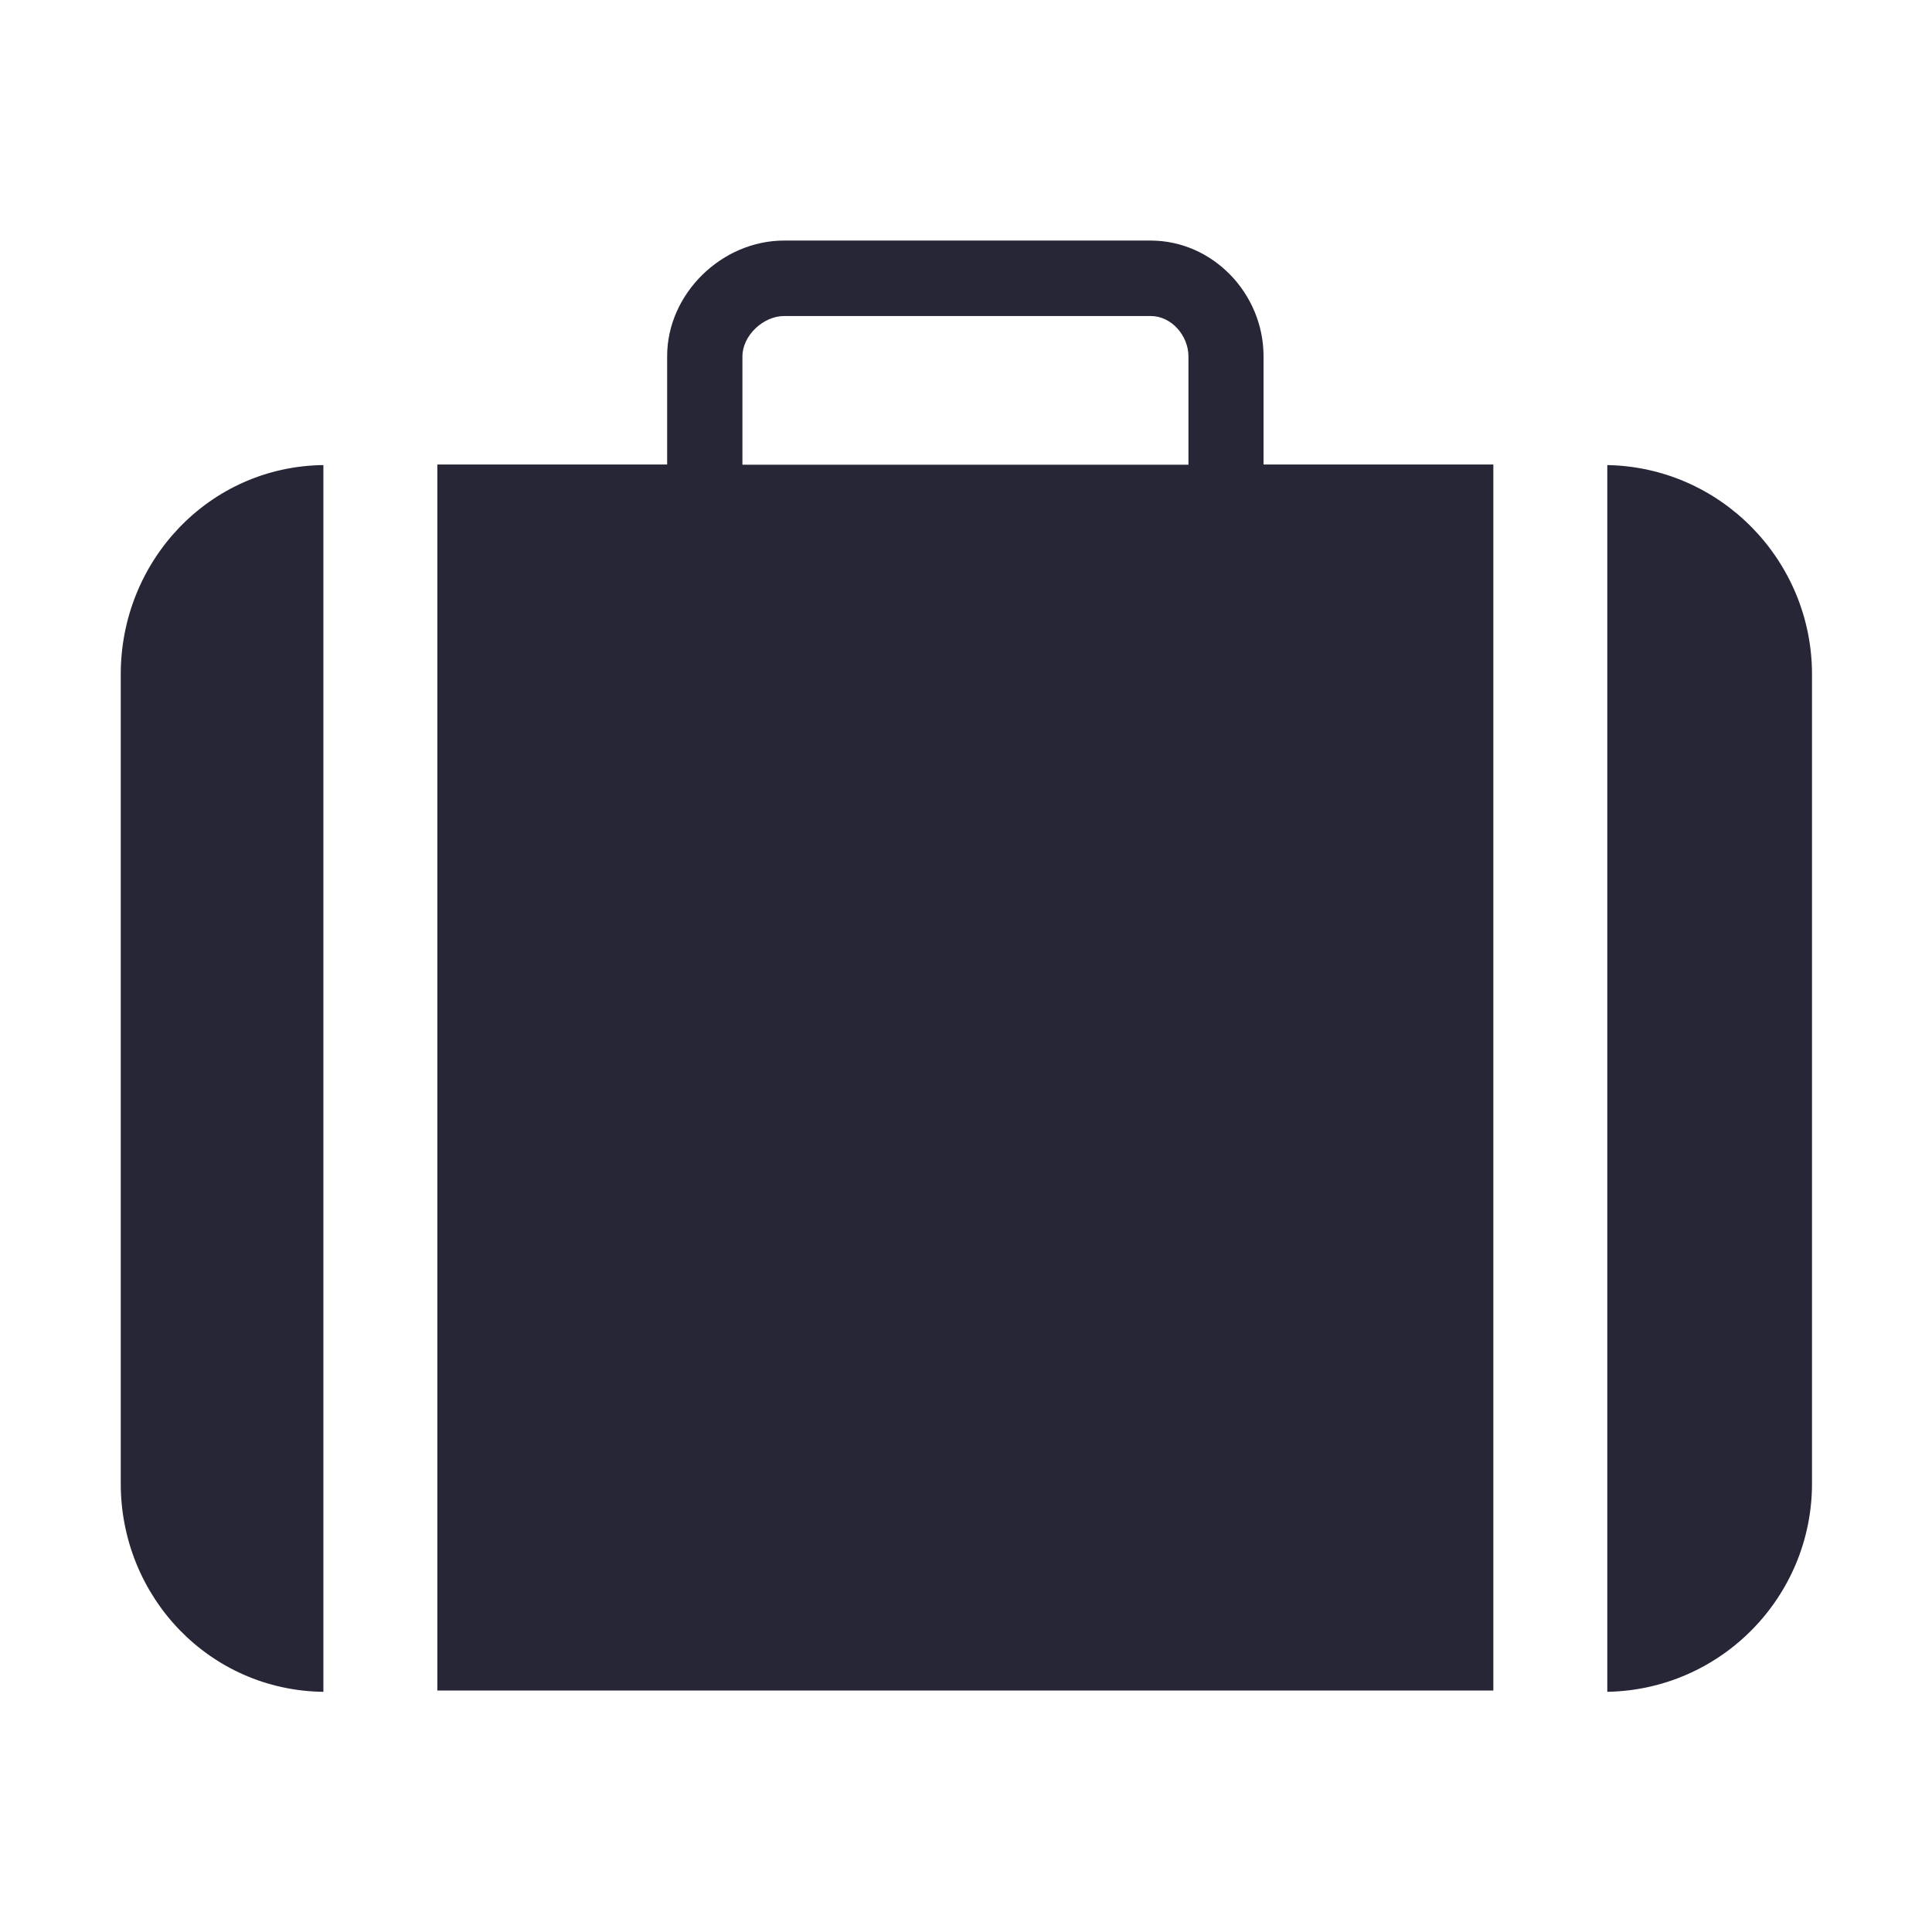 <svg xmlns="http://www.w3.org/2000/svg" viewBox="0 0 1024 1024" version="1.1"><path d="M231.8 896l559.7 0 0-649.8-121.8 0 0-57.4c0-33.1-26.8-61.3-59.9-61.3L415.6 127.5c-33.1 0-62 28.2-62 61.3l0 57.4-121.8 0L231.8 896zM393.5 188.9c0-11 11-21.4 22.1-21.4l194.3 0c11 0 20 10.4 20 21.4l0 57.4-236.4 0L393.5 188.9z" fill="#272636" p-id="1536"></path><path d="M851.9 246.5l0 650.2c60.4-1.1 108.5-50.4 108.5-110.4L960.4 357.4C960.4 297.3 912.3 247.6 851.9 246.5z" fill="#272636" p-id="1537"></path><path d="M171.4 246.5c-60.4 0.7-107.4 50.6-107.4 110.9l0 428.9c0 60.2 47.1 109.7 107.4 110.4L171.4 246.5z" fill="#272636" p-id="1538"></path></svg>